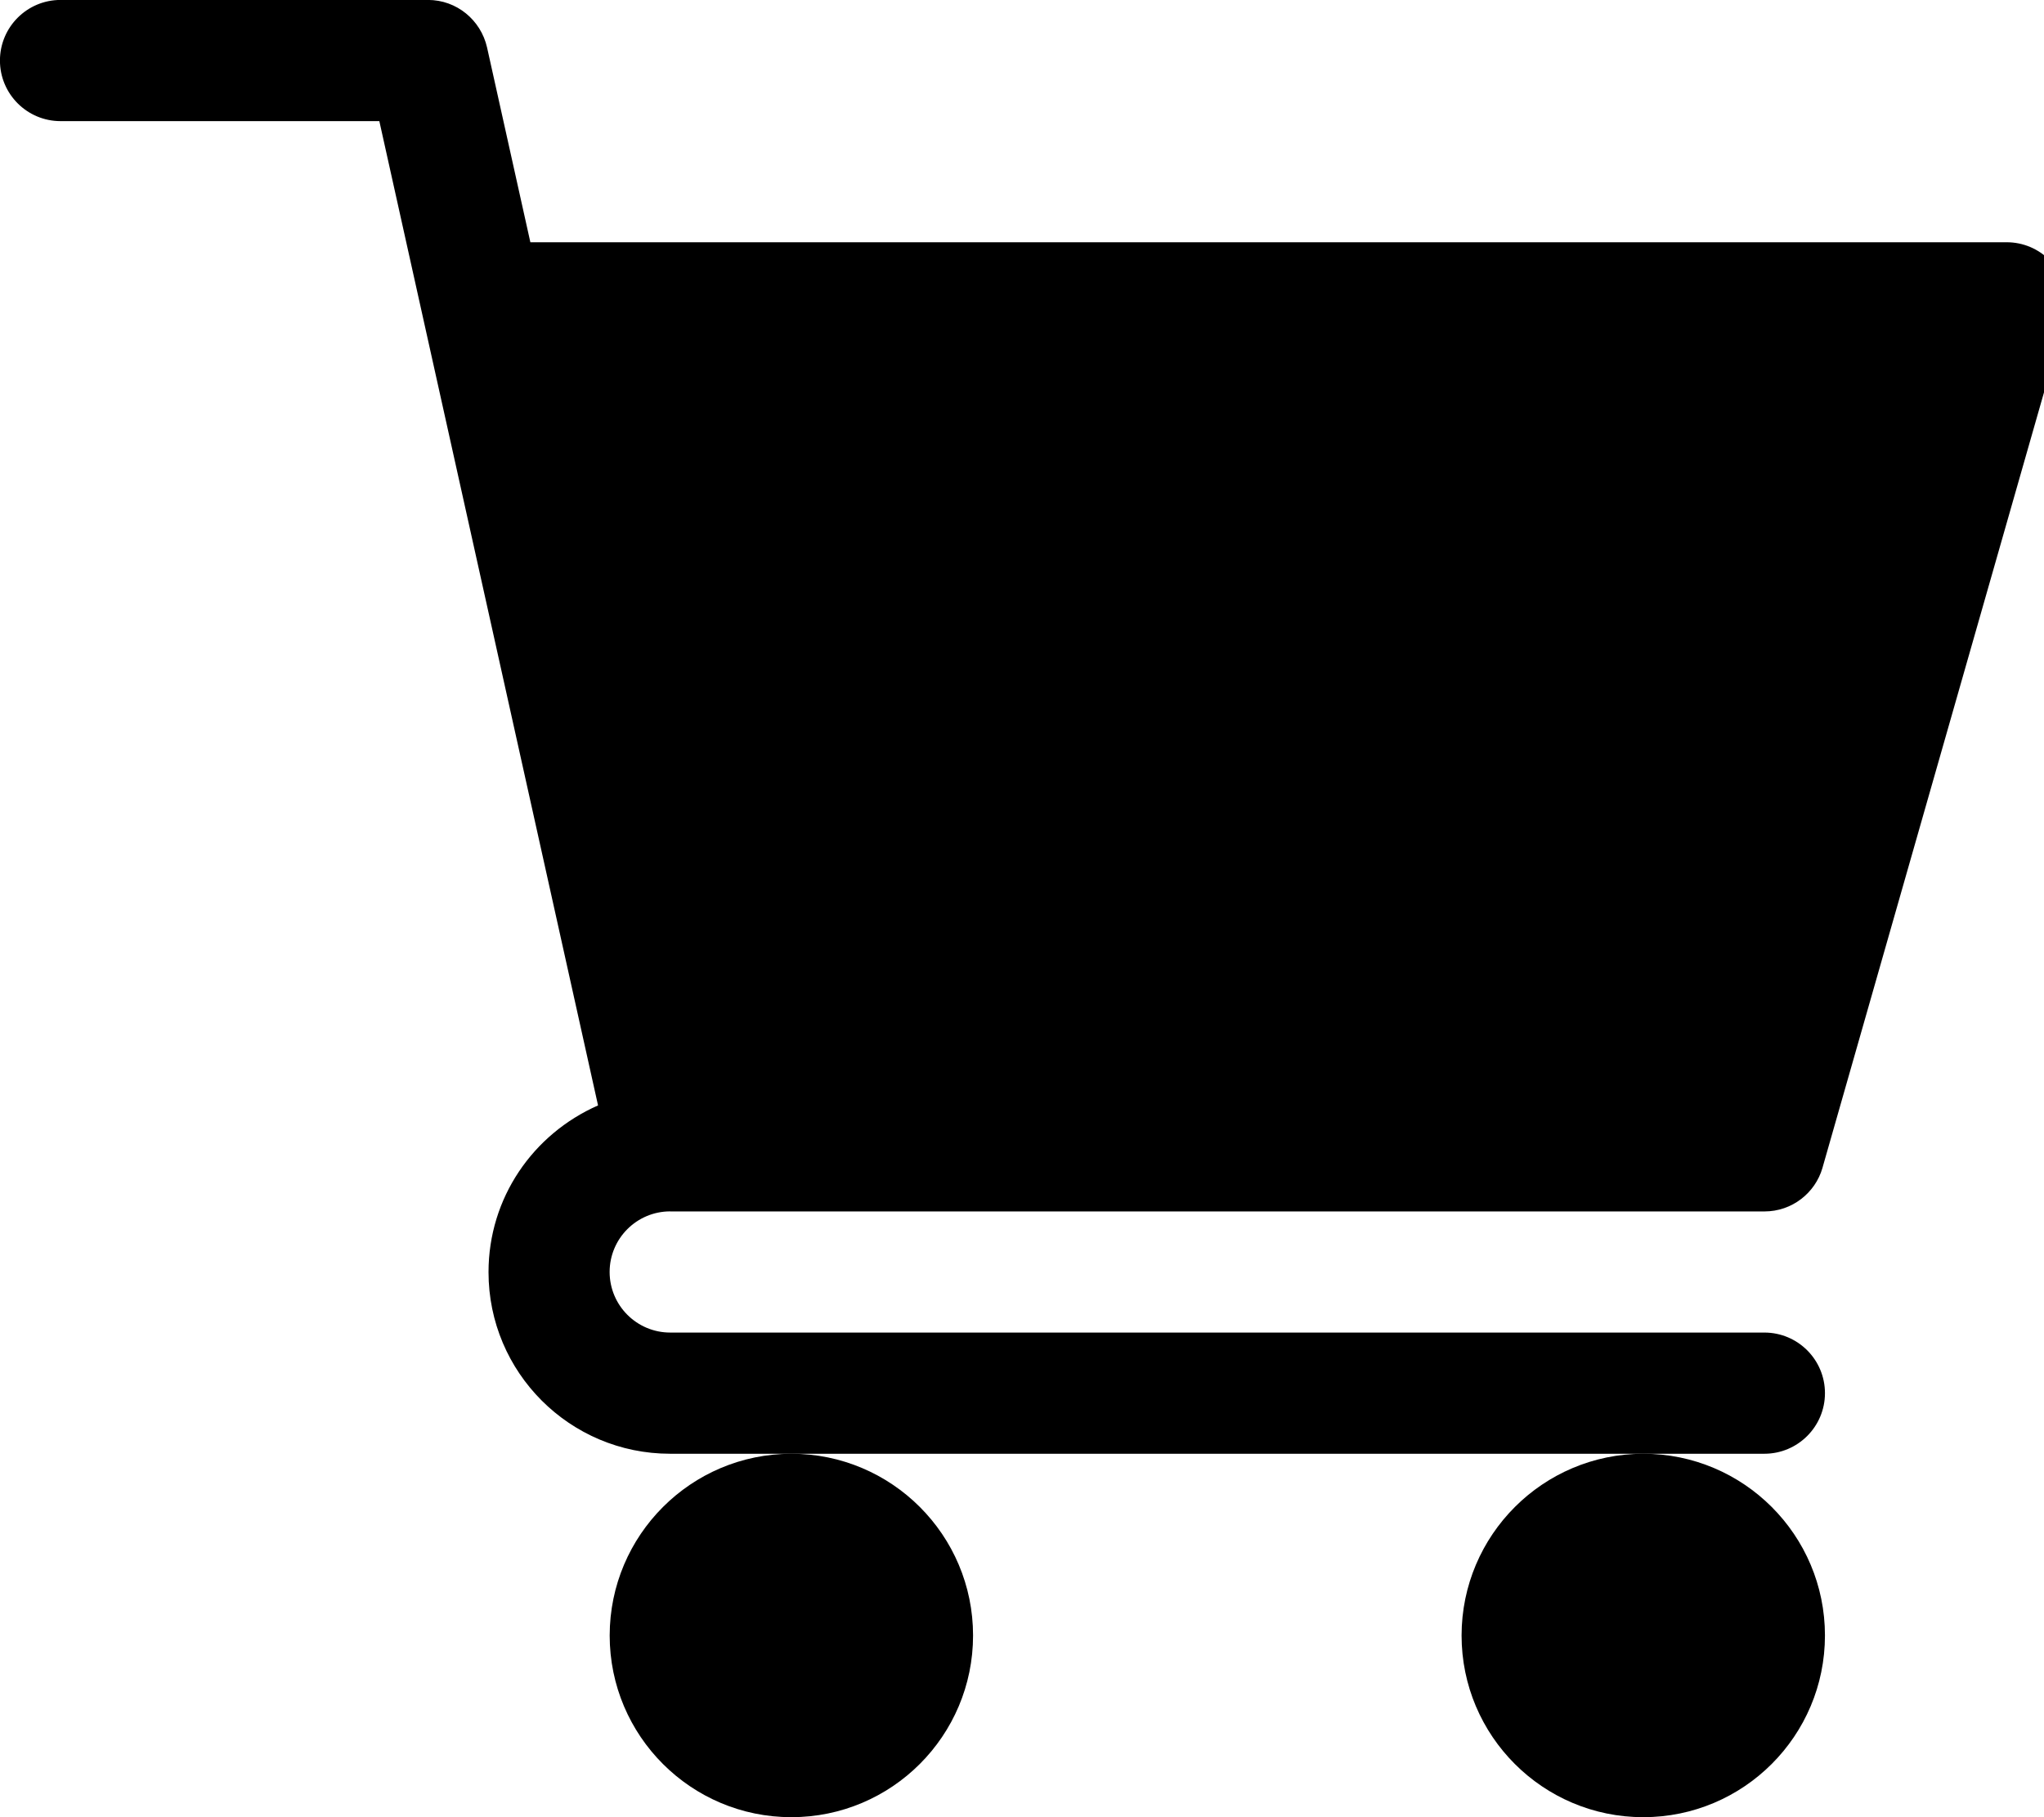<!-- Generated by IcoMoon.io -->
<svg version="1.1" xmlns="http://www.w3.org/2000/svg" width="36" height="32" viewBox="0 0 36 32">
<title>shopping-cart</title>
<path d="M11.804 21.333h19.271c0.001 0 0.001 0 0.002 0 0.484 0 0.893-0.324 1.021-0.766l0.002-0.008 4.267-14.934c0.026-0.088 0.041-0.189 0.041-0.294 0-0.588-0.477-1.065-1.065-1.065-0.001 0-0.001 0-0.002 0h-26l-0.763-3.431c-0.11-0.482-0.534-0.836-1.041-0.836-0 0-0 0-0 0h-6.471c-0.589 0-1.067 0.478-1.067 1.067s0.478 1.067 1.067 1.067v0h5.615l3.852 17.333c-1.145 0.504-1.929 1.628-1.929 2.936 0 1.766 1.432 3.198 3.198 3.198 0.001 0 0.001 0 0.002 0h19.271c0.589 0 1.067-0.478 1.067-1.067s-0.478-1.067-1.067-1.067v0h-19.271c-0.589 0-1.067-0.478-1.067-1.067s0.478-1.067 1.067-1.067v0z"></path>
<path d="M10.738 28.8c0 0 0 0 0 0 0 1.767 1.433 3.2 3.2 3.2s3.2-1.433 3.2-3.2c0-1.767-1.433-3.2-3.2-3.2v0c-1.767 0.002-3.198 1.433-3.2 3.2v0z"></path>
<path d="M25.742 28.8c0 1.767 1.433 3.2 3.2 3.2s3.2-1.433 3.2-3.2c0-1.767-1.433-3.2-3.2-3.2v0c-1.767 0.002-3.198 1.433-3.2 3.2v0z"></path>
</svg>
